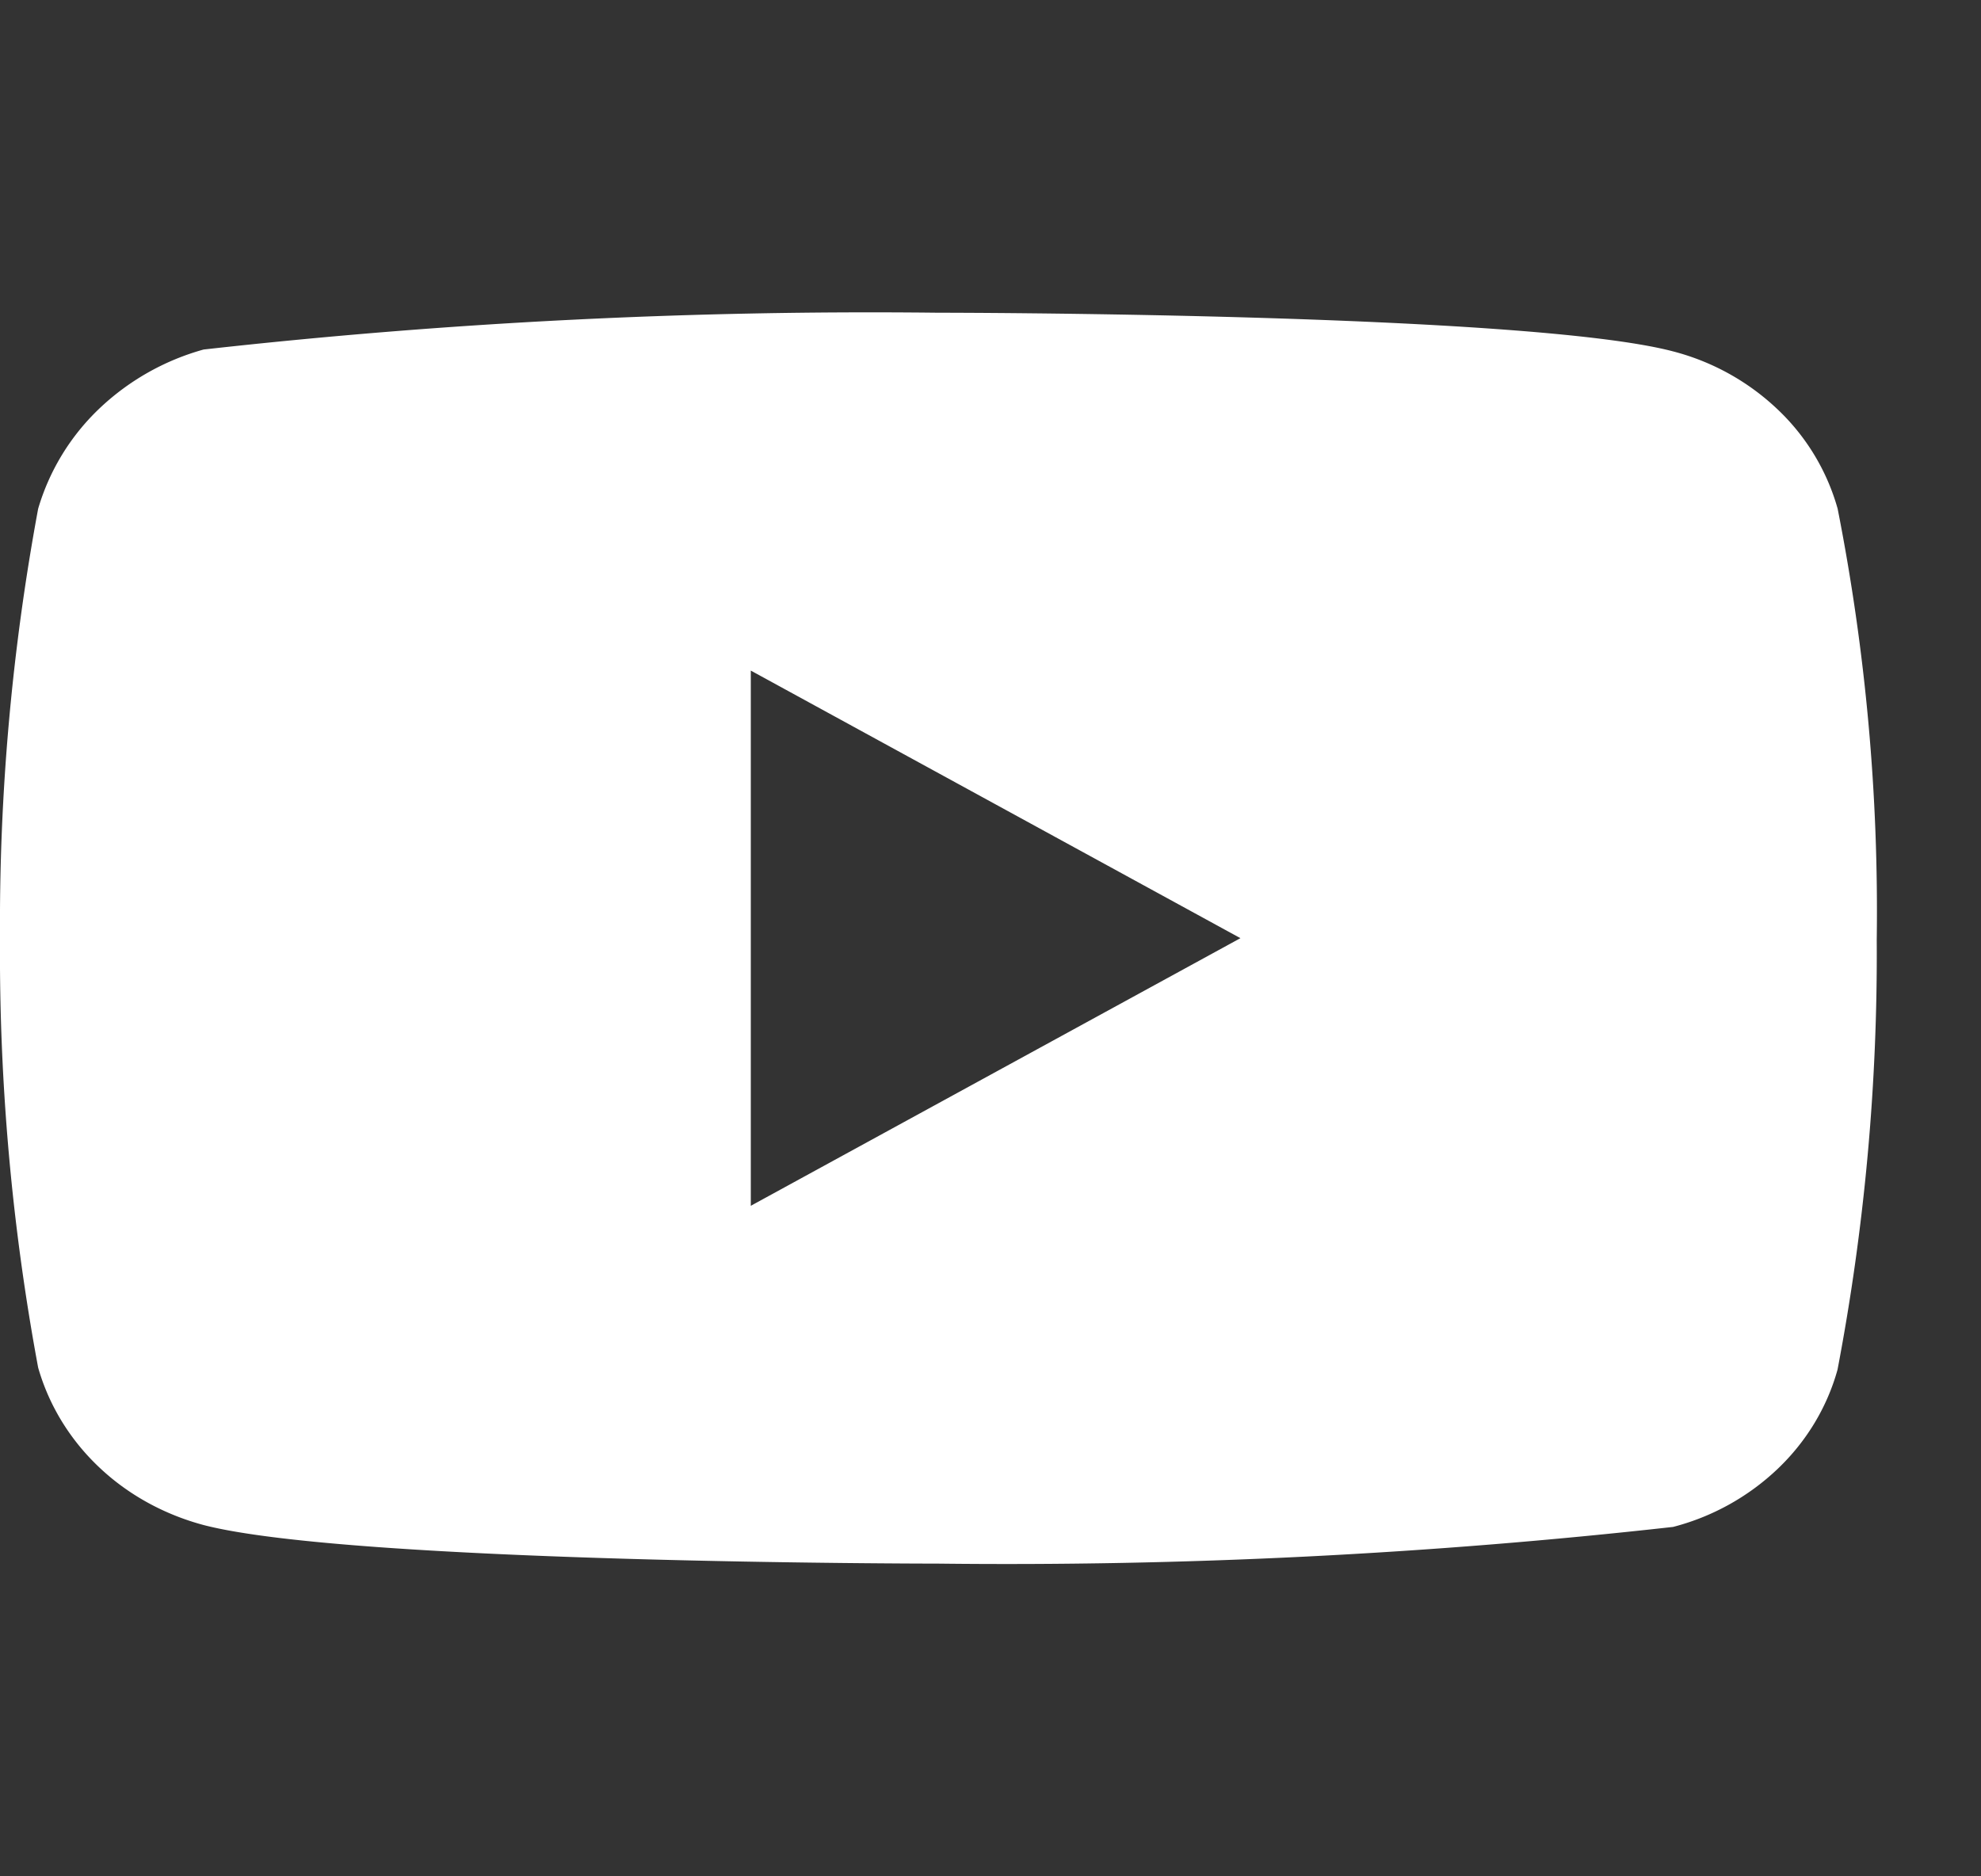<svg width="19" height="18" fill="none" xmlns="http://www.w3.org/2000/svg"><rect width="100%" height="100%" fill="#333333" stroke="none"/><path d="M17.625 4.88a2.09 2.09 0 00-.575-.952 2.288 2.288 0 00-1.003-.557C14.638 3 8.995 3 8.995 3a57.466 57.466 0 00-7.042.353 2.37 2.37 0 00-1.004.57 2.172 2.172 0 00-.583.957A21.817 21.817 0 000 9c-.009 1.38.113 2.76.366 4.12.103.36.303.688.581.952.278.265.625.456 1.006.558C3.38 15 8.995 15 8.995 15a57.49 57.49 0 007.052-.352 2.288 2.288 0 001.003-.557c.278-.265.475-.594.574-.952.259-1.359.385-2.74.376-4.122a19.938 19.938 0 00-.375-4.137zM7.201 11.568V6.433L11.897 9 7.2 11.568z" fill="#fff"/></svg>